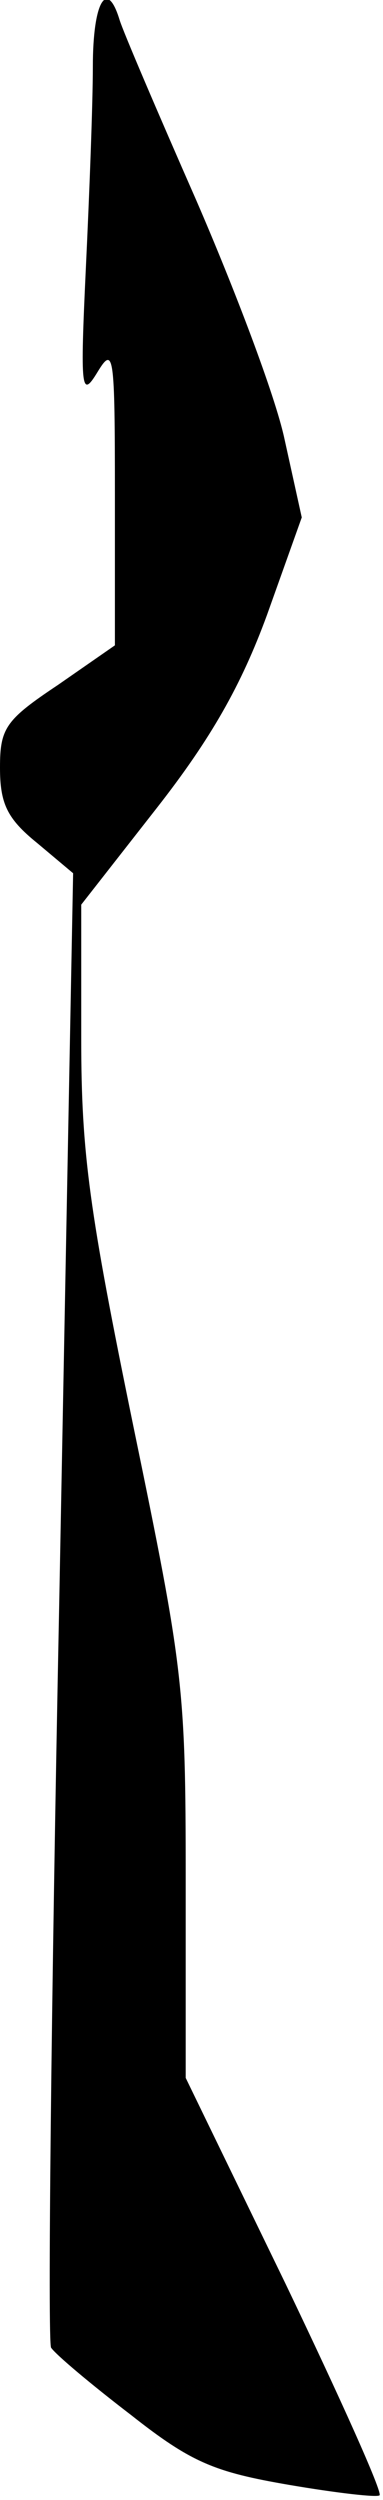 <?xml version="1.0" standalone="no"?>
<!DOCTYPE svg PUBLIC "-//W3C//DTD SVG 20010904//EN"
 "http://www.w3.org/TR/2001/REC-SVG-20010904/DTD/svg10.dtd">
<svg version="1.0" xmlns="http://www.w3.org/2000/svg"
 width="33pt" height="215pt" viewBox="0 0 33 215"
 preserveAspectRatio="xMidYMid meet">
<g transform="translate(0,215) scale(0.1,-0.1)"
fill="#000000" stroke="none">
<path fill="#000000" stroke="none" d="M80 2093 c0 -32 -3 -110 -6 -173 -5
-106 -4 -113 10 -90 14 23 15 16 15 -105 l0 -130 -49 -34 c-45 -30 -50 -37
-50 -71 0 -31 6 -44 32 -65 l31 -26 -12 -629 c-7 -346 -10 -633 -7 -639 4 -6
35 -32 69 -58 52 -41 72 -49 136 -60 41 -7 76 -11 78 -9 3 2 -34 84 -81 182
l-86 177 0 172 c0 164 -2 180 -45 388 -38 185 -45 235 -45 333 l0 116 65 83
c47 60 73 106 95 166 l30 84 -15 68 c-8 37 -43 129 -76 205 -33 75 -63 145
-66 155 -11 36 -23 15 -23 -40z"/>
</g>
</svg>

